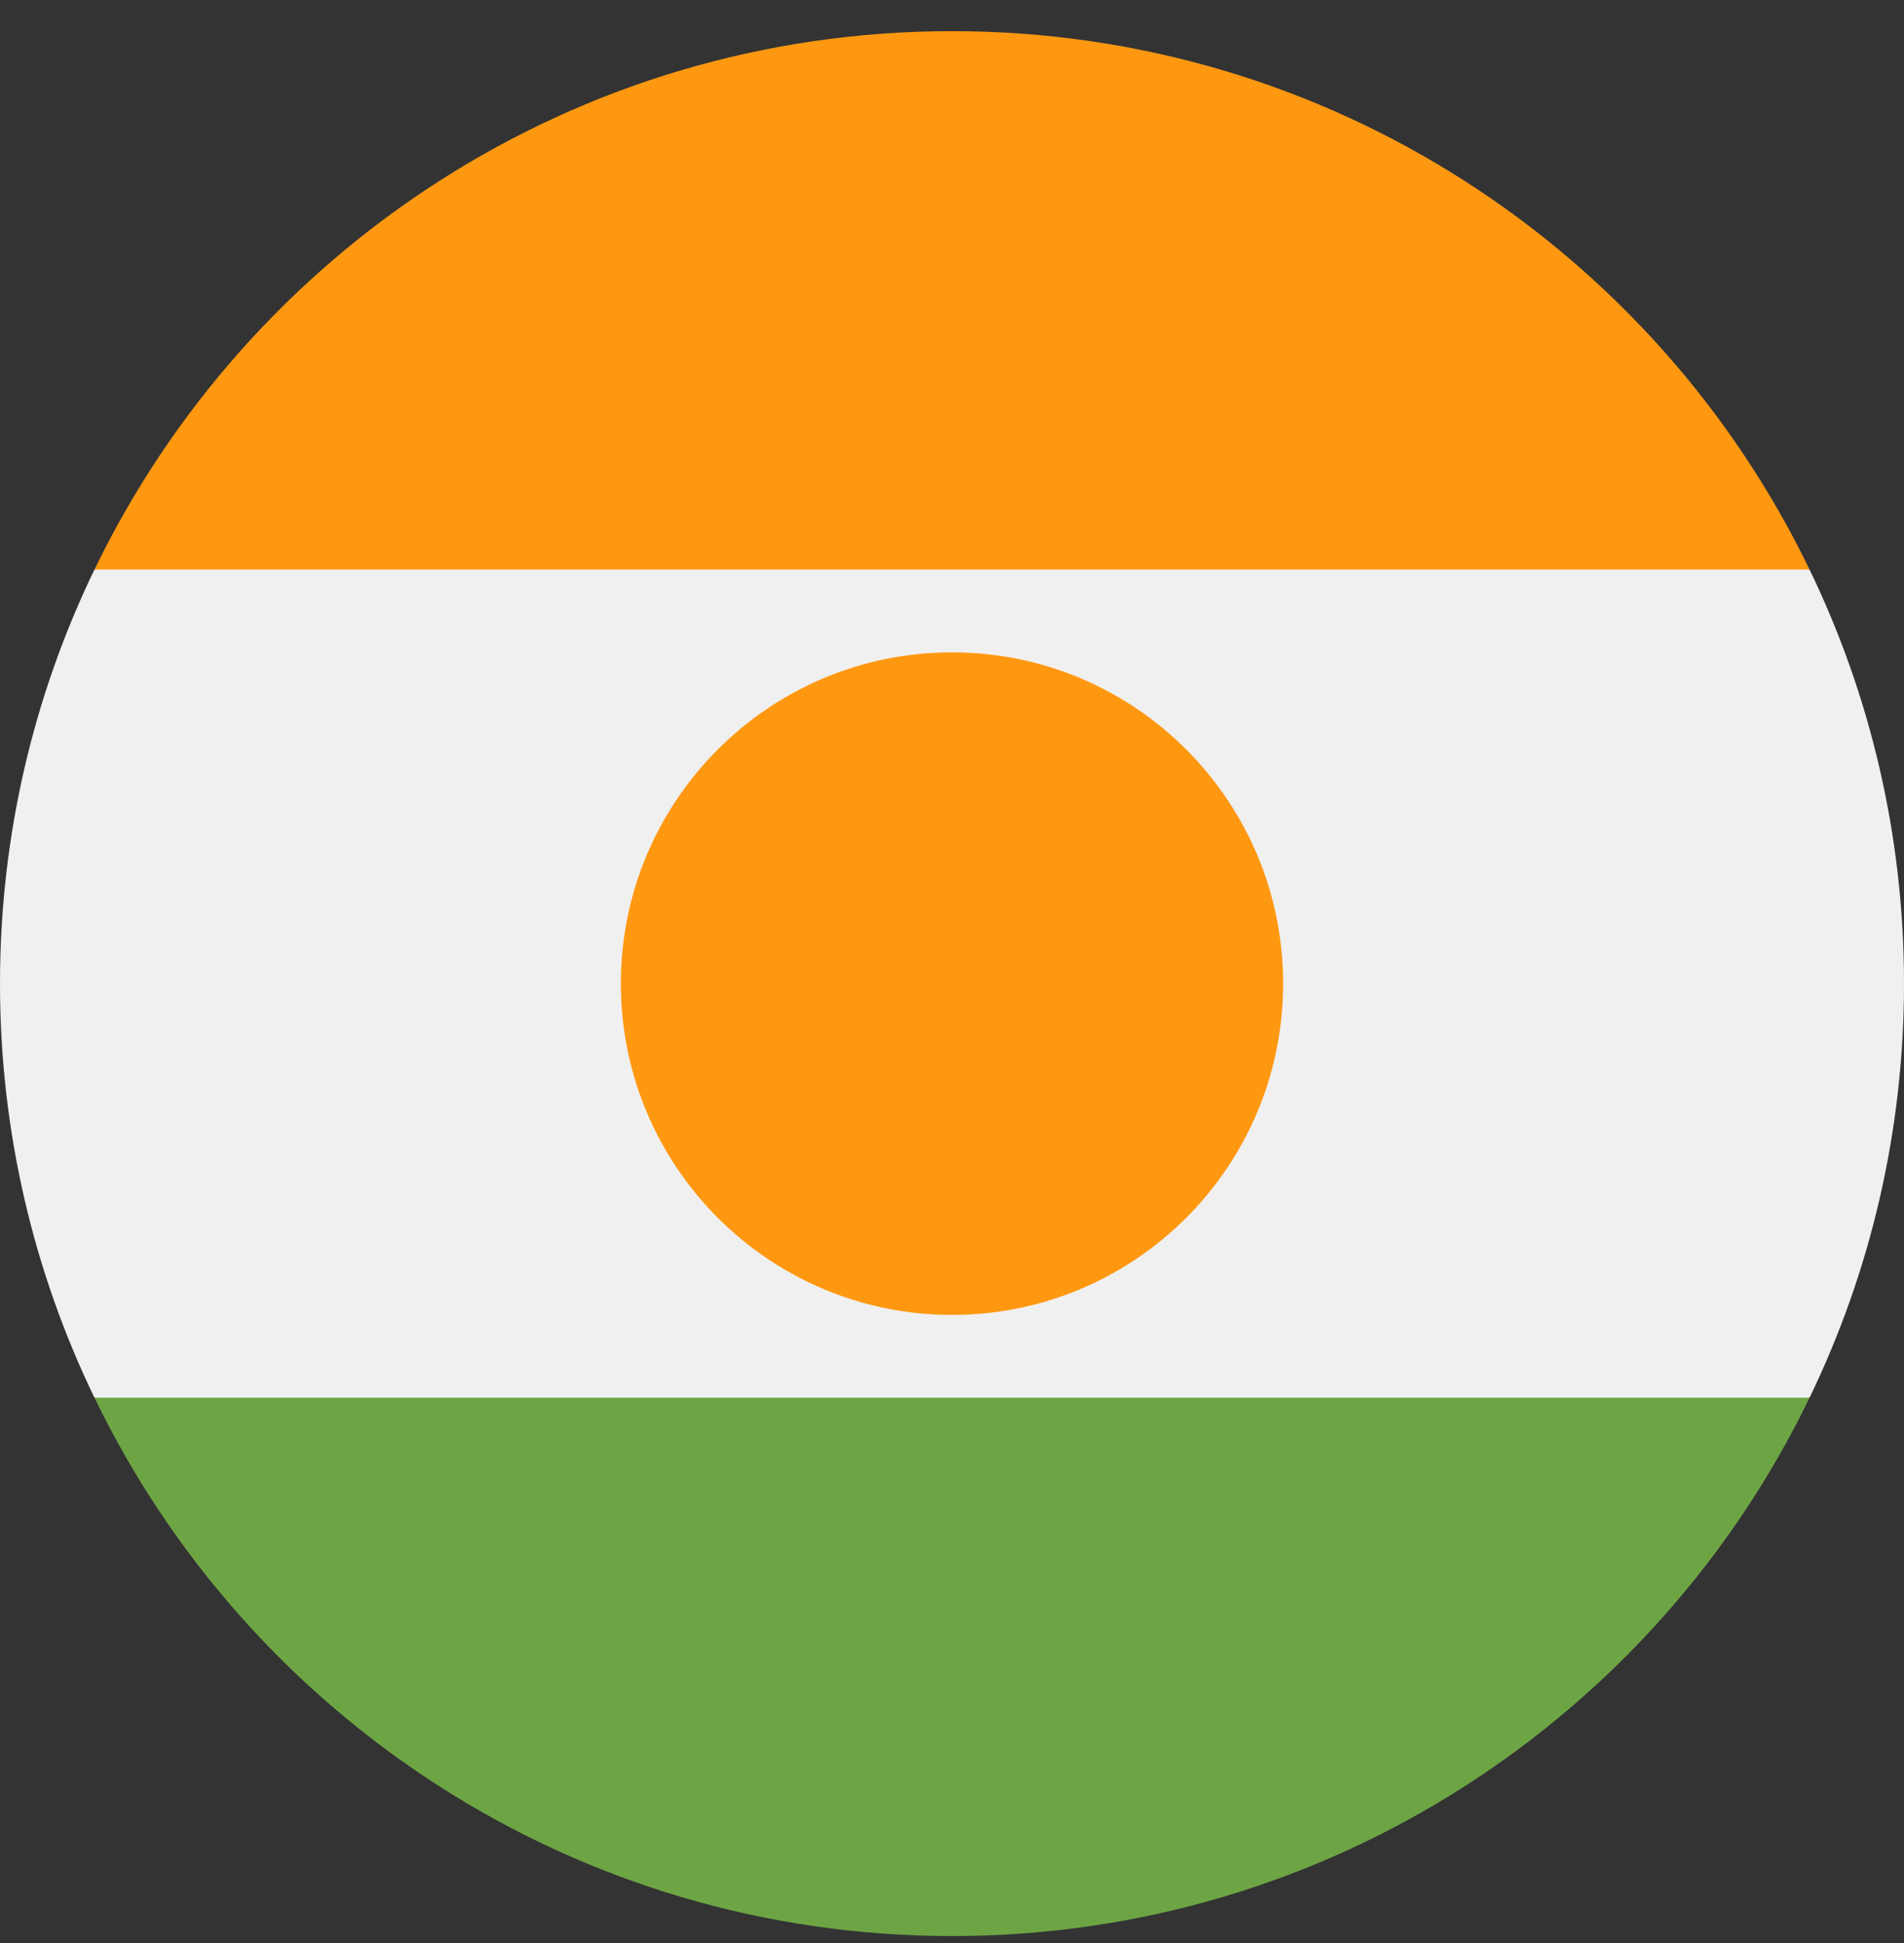 <svg width="50" height="51" viewBox="0 0 50 51" fill="none" xmlns="http://www.w3.org/2000/svg">
<rect x="0" y="0" width="50" height="51" fill="#333333" stroke="none"/>
<g clip-path="url(#clip0_402_123)">
<path d="M2.481 14.949C0.891 18.235 0 21.923 0 25.818C0 29.714 0.891 33.401 2.481 36.688L25 38.862L47.519 36.688C49.109 33.401 50 29.714 50 25.818C50 21.923 49.109 18.235 47.519 14.949L25 12.775L2.481 14.949Z" fill="#F0F0F0"/>
<path d="M2.482 36.688C6.525 45.05 15.088 50.818 25 50.818C34.911 50.818 43.475 45.05 47.519 36.688H2.482Z" fill="#6DA544"/>
<path d="M2.482 14.949H47.519C43.475 6.586 34.911 0.818 25 0.818C15.089 0.818 6.525 6.586 2.482 14.949Z" fill="#FF9811"/>
<path d="M25 34.514C29.802 34.514 33.696 30.621 33.696 25.818C33.696 21.016 29.802 17.123 25 17.123C20.198 17.123 16.304 21.016 16.304 25.818C16.304 30.621 20.198 34.514 25 34.514Z" fill="#FF9811"/>
</g>
<defs>
<clipPath id="clip0_402_123">
<rect width="50" height="50" fill="white" transform="translate(0 0.818)"/>
</clipPath>
</defs>
</svg>

